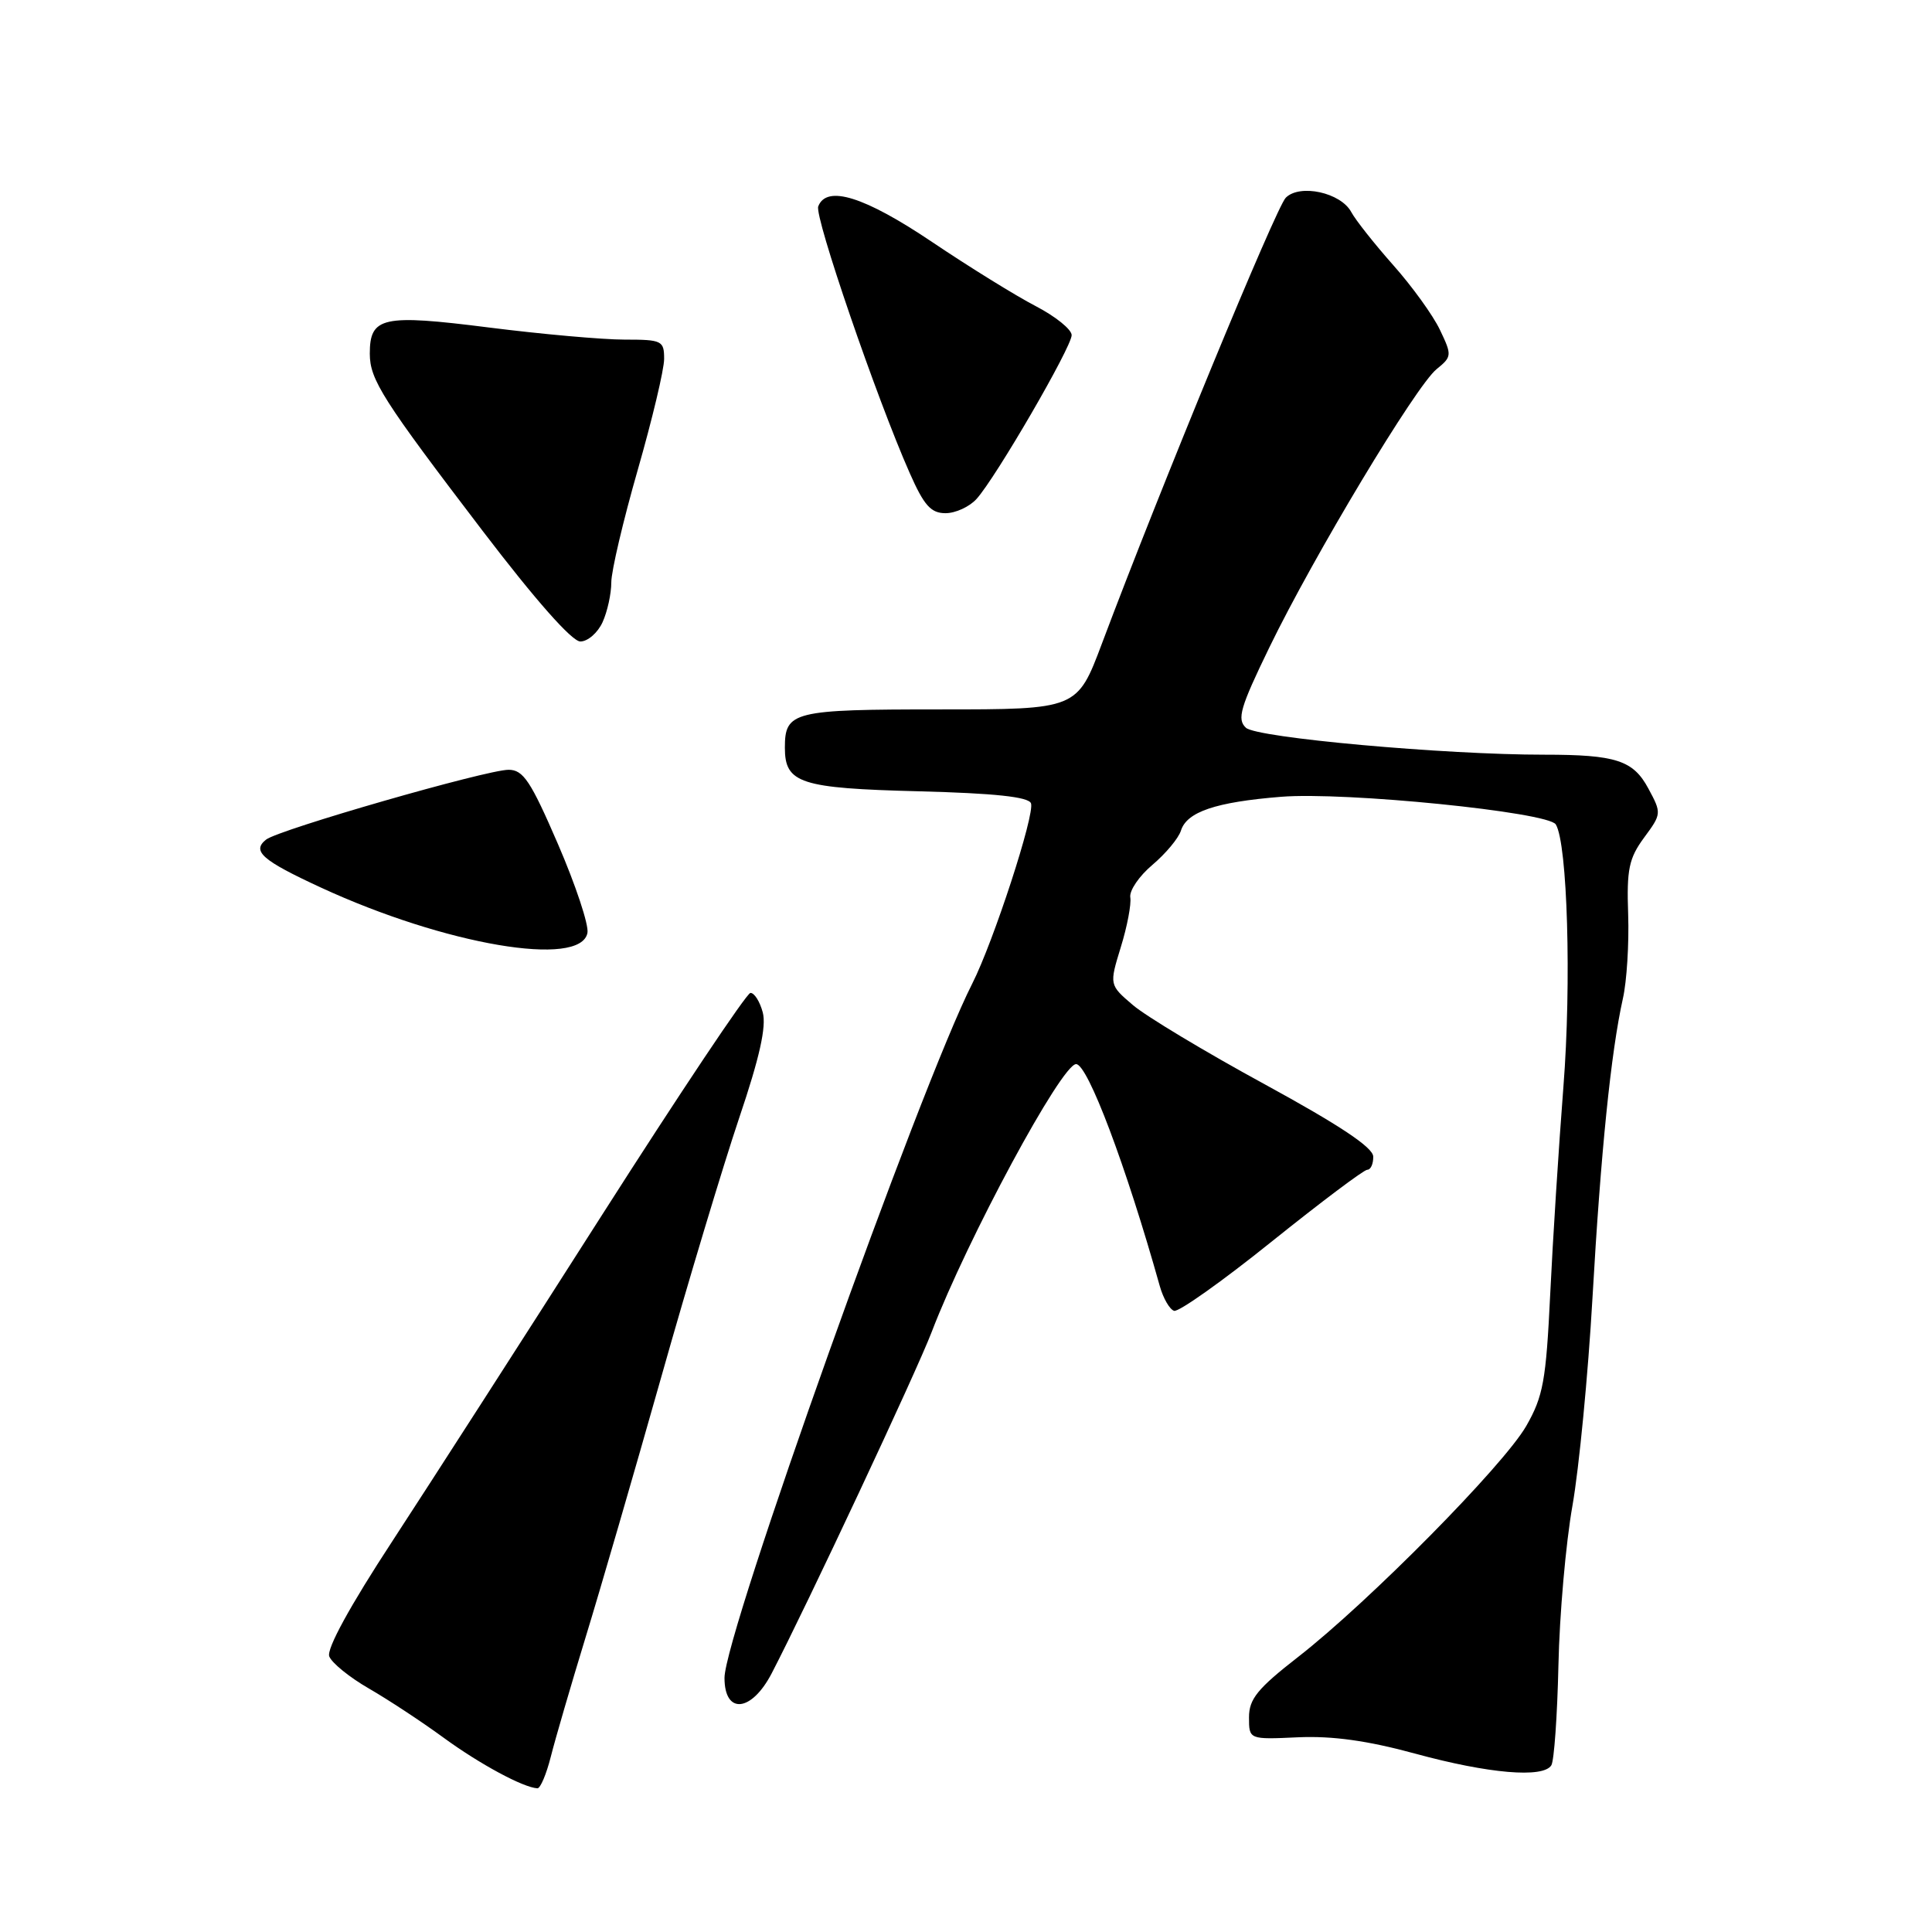 <?xml version="1.0" encoding="UTF-8" standalone="no"?>
<!DOCTYPE svg PUBLIC "-//W3C//DTD SVG 1.1//EN" "http://www.w3.org/Graphics/SVG/1.1/DTD/svg11.dtd" >
<svg xmlns="http://www.w3.org/2000/svg" xmlns:xlink="http://www.w3.org/1999/xlink" version="1.1" viewBox="0 0 256 256">
 <g >
 <path fill="currentColor"
d=" M 72.99 232.75 C 73.58 230.41 75.65 223.32 77.58 217.00 C 79.52 210.68 84.03 195.15 87.61 182.50 C 91.18 169.85 95.84 154.39 97.94 148.15 C 100.65 140.14 101.57 136.03 101.07 134.15 C 100.68 132.69 99.94 131.53 99.43 131.57 C 98.92 131.61 90.05 144.88 79.72 161.07 C 69.40 177.26 56.91 196.67 51.99 204.21 C 46.36 212.81 43.25 218.50 43.63 219.48 C 43.96 220.35 46.32 222.26 48.87 223.73 C 51.42 225.20 55.89 228.14 58.80 230.27 C 63.58 233.76 69.33 236.86 71.21 236.96 C 71.60 236.98 72.40 235.09 72.99 232.75 Z  M 205.56 233.91 C 205.93 233.31 206.35 227.35 206.50 220.66 C 206.64 213.97 207.48 204.45 208.36 199.50 C 209.23 194.55 210.43 182.18 211.01 172.00 C 212.11 152.68 213.46 139.40 215.04 132.32 C 215.56 130.03 215.87 125.01 215.74 121.17 C 215.53 115.19 215.84 113.73 217.85 110.99 C 220.17 107.85 220.18 107.75 218.42 104.49 C 216.41 100.74 214.12 100.00 204.62 100.00 C 191.44 100.01 166.50 97.76 165.09 96.43 C 163.88 95.30 164.33 93.75 168.19 85.80 C 174.04 73.73 187.62 51.13 190.35 48.92 C 192.39 47.26 192.41 47.08 190.80 43.71 C 189.89 41.79 187.10 37.93 184.61 35.13 C 182.12 32.32 179.62 29.16 179.05 28.10 C 177.67 25.52 172.24 24.33 170.37 26.20 C 169.08 27.49 153.75 64.67 146.02 85.25 C 142.73 94.00 142.73 94.00 124.57 94.00 C 105.06 94.00 104.00 94.26 104.00 99.08 C 104.00 103.79 106.03 104.45 121.72 104.85 C 131.80 105.11 136.29 105.59 136.61 106.44 C 137.16 107.86 131.64 124.79 128.83 130.33 C 121.90 143.95 96.00 216.53 96.00 222.33 C 96.00 227.22 99.57 226.88 102.25 221.73 C 106.84 212.90 121.44 181.77 123.45 176.50 C 128.17 164.17 140.66 141.00 142.59 141.00 C 144.13 141.00 149.21 154.49 153.68 170.42 C 154.13 172.02 154.98 173.50 155.57 173.69 C 156.16 173.89 161.98 169.76 168.50 164.52 C 175.02 159.29 180.72 155.00 181.17 155.00 C 181.63 155.00 181.98 154.21 181.96 153.25 C 181.94 152.04 177.48 149.08 167.61 143.69 C 159.73 139.40 151.87 134.67 150.13 133.19 C 146.98 130.50 146.98 130.50 148.51 125.51 C 149.36 122.77 149.92 119.80 149.77 118.91 C 149.62 118.02 150.94 116.08 152.70 114.60 C 154.45 113.12 156.16 111.08 156.48 110.06 C 157.27 107.57 161.08 106.28 169.74 105.58 C 178.23 104.89 205.13 107.60 206.15 109.24 C 207.70 111.75 208.24 130.26 207.16 144.00 C 206.54 151.97 205.75 164.35 205.41 171.50 C 204.86 182.96 204.48 185.03 202.23 188.96 C 199.24 194.17 181.36 212.27 172.00 219.56 C 166.62 223.75 165.50 225.13 165.50 227.56 C 165.50 230.50 165.50 230.50 172.00 230.20 C 176.56 230.00 181.19 230.64 187.50 232.36 C 197.25 235.02 204.49 235.64 205.56 233.91 Z  M 77.84 123.61 C 78.04 122.57 76.28 117.28 73.94 111.86 C 70.32 103.48 69.33 102.00 67.39 102.00 C 64.48 102.00 36.92 109.93 35.26 111.25 C 33.33 112.78 34.72 114.00 42.51 117.60 C 58.98 125.21 76.95 128.27 77.84 123.61 Z  M 79.84 82.45 C 80.48 81.05 81.00 78.68 81.00 77.17 C 81.00 75.67 82.58 68.97 84.50 62.28 C 86.42 55.59 88.00 48.97 88.00 47.56 C 88.00 45.14 87.72 45.00 82.75 45.00 C 79.86 45.00 71.76 44.28 64.74 43.39 C 50.68 41.61 49.00 41.98 49.00 46.87 C 49.01 50.32 50.69 52.96 63.97 70.37 C 70.96 79.53 75.79 85.00 76.90 85.00 C 77.88 85.00 79.20 83.85 79.84 82.45 Z  M 129.39 66.12 C 131.95 63.30 142.00 45.98 142.00 44.41 C 142.00 43.65 139.86 41.93 137.25 40.57 C 134.64 39.22 128.45 35.39 123.50 32.06 C 114.55 26.04 109.53 24.47 108.42 27.35 C 107.90 28.70 116.16 52.79 120.55 62.70 C 122.44 66.98 123.35 68.00 125.29 68.00 C 126.61 68.00 128.46 67.15 129.39 66.12 Z "/>
</g>
</svg>